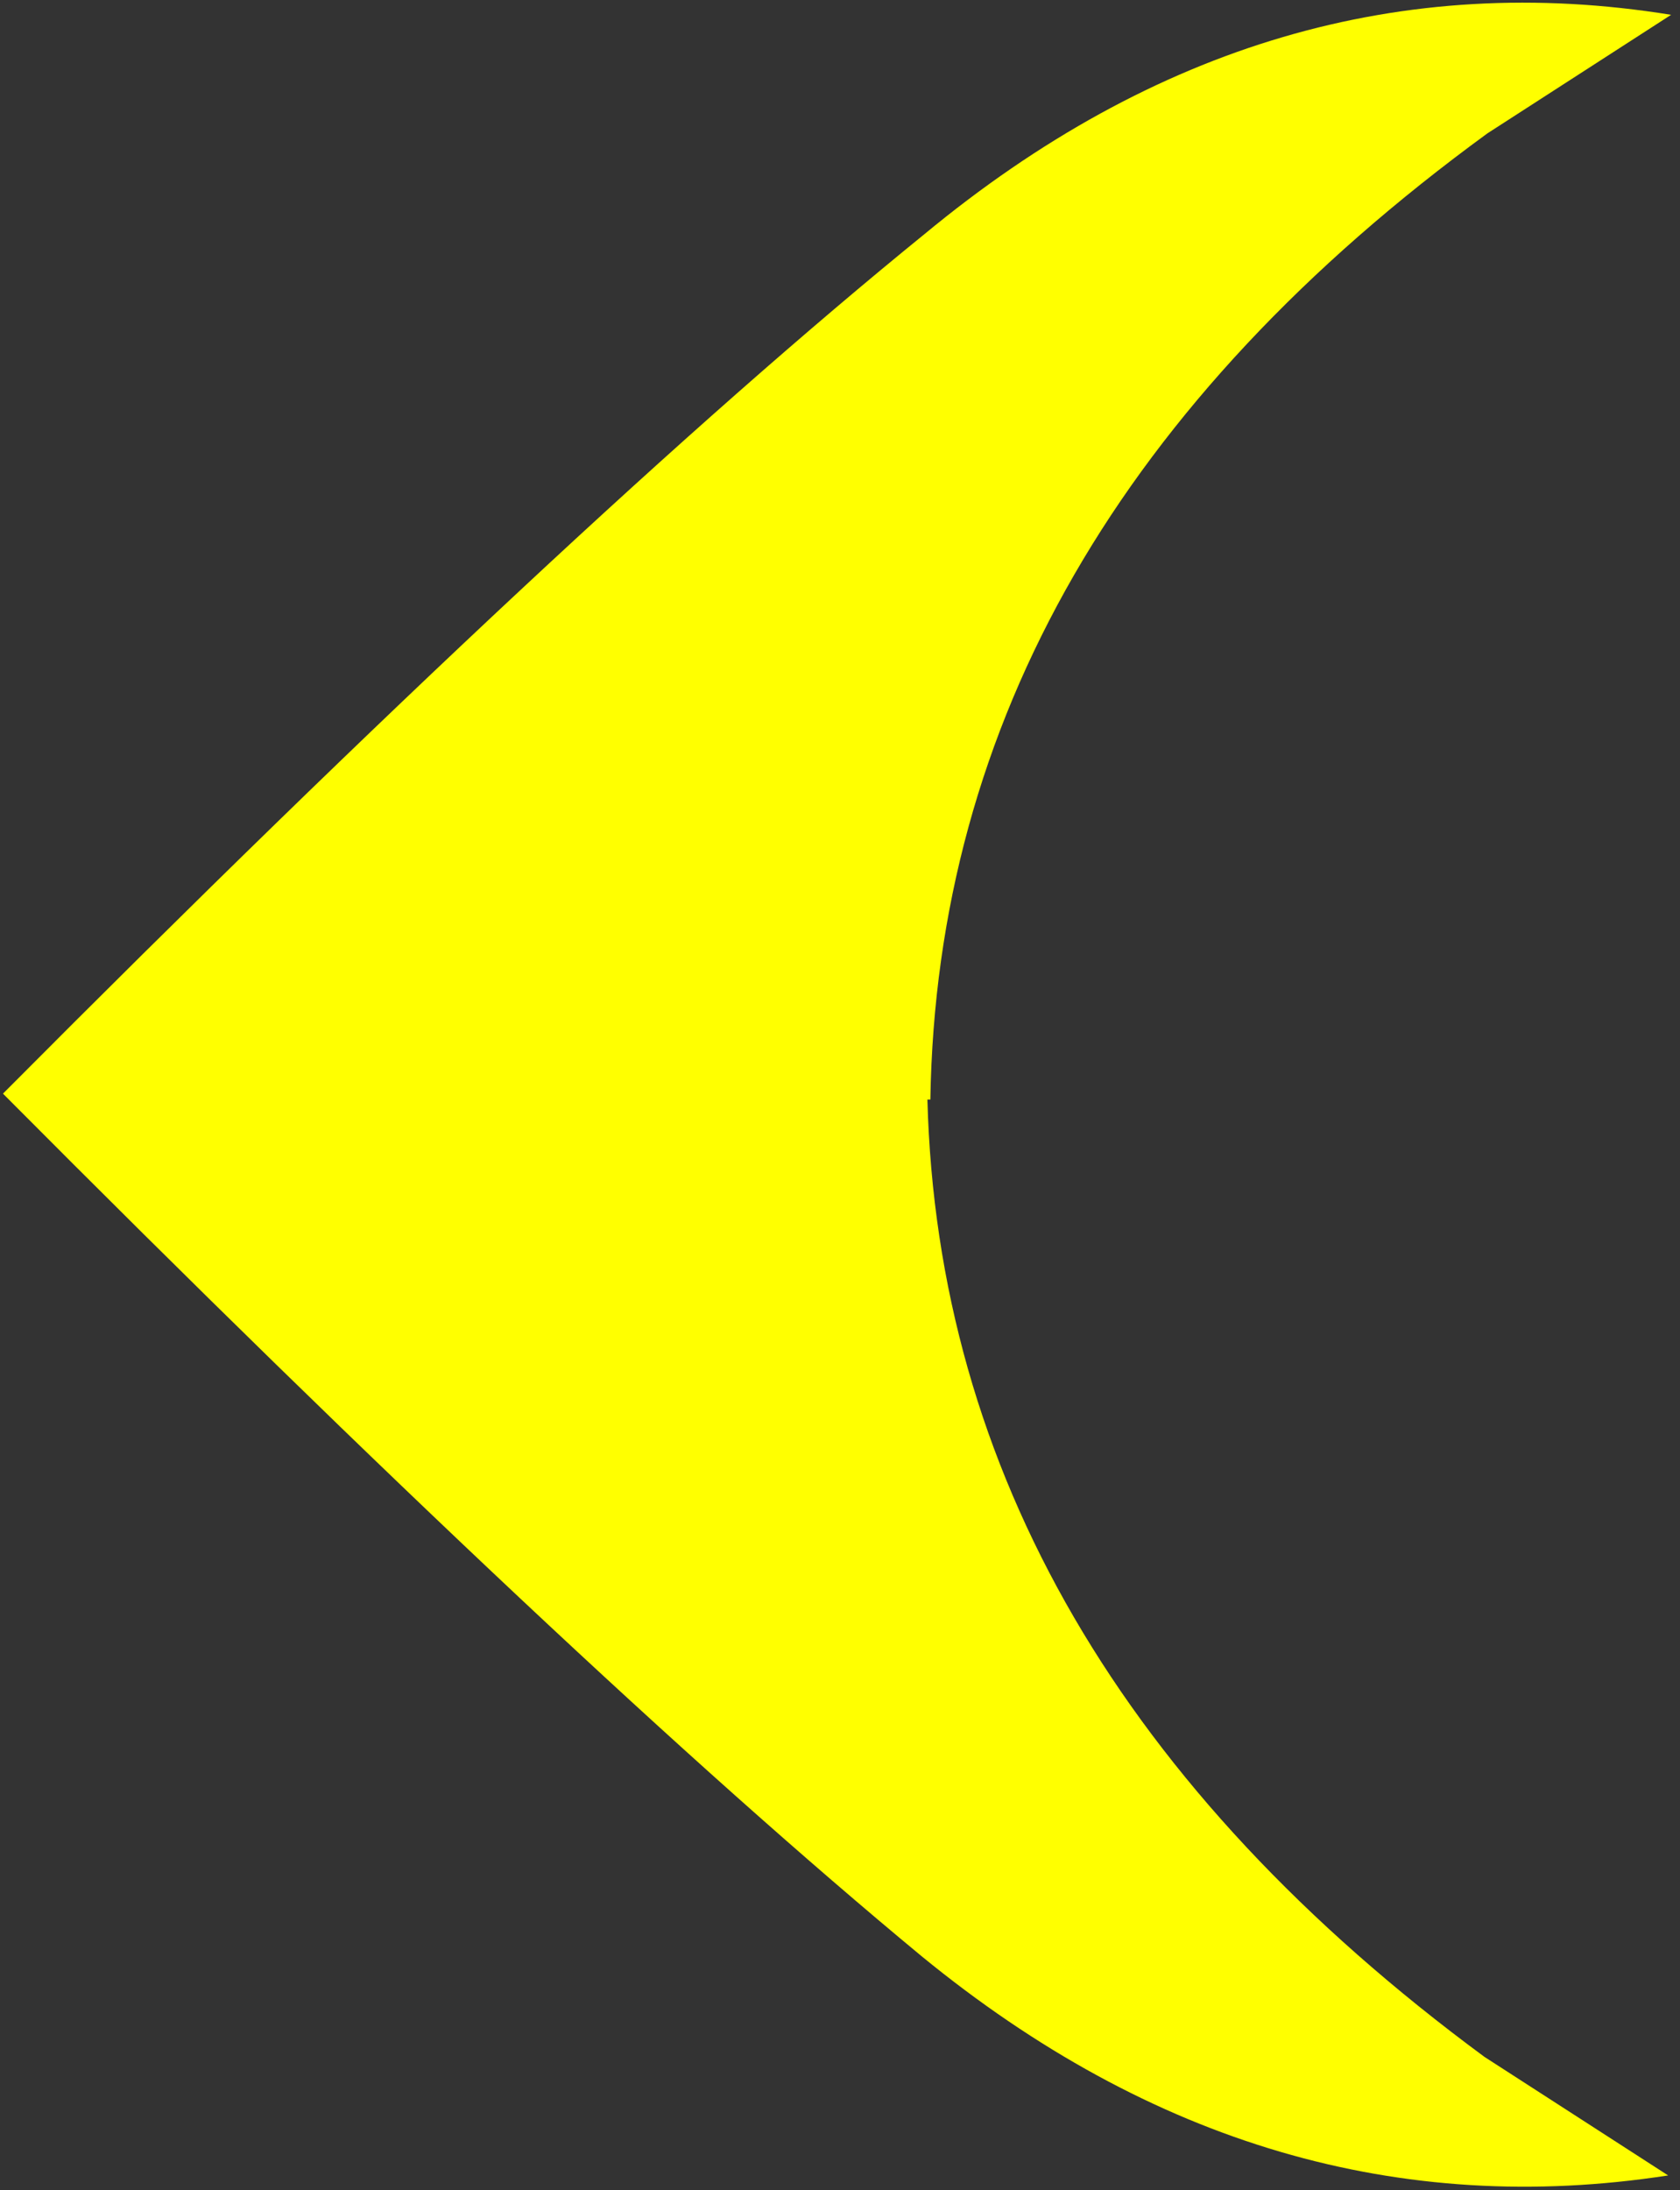 <?xml version="1.0" encoding="UTF-8" standalone="no"?>
<svg xmlns:ffdec="https://www.free-decompiler.com/flash" xmlns:xlink="http://www.w3.org/1999/xlink" ffdec:objectType="shape" height="36.95px" width="28.35px" xmlns="http://www.w3.org/2000/svg">
  <rect width="100%" height="100%" fill="#333333" stroke="none"/>
  <g transform="matrix(1.0, 0.0, 0.0, 1.0, 23.25, 17.45)">
    <path d="M1.85 -15.2 Q-7.4 -8.45 -7.55 1.1 L-7.6 1.1 Q-7.35 10.5 1.8 17.25 L4.9 19.25 Q-1.9 20.3 -7.7 15.55 -13.5 10.75 -23.2 1.0 -13.5 -8.75 -7.65 -13.5 -1.85 -18.3 4.95 -17.2 L1.85 -15.2" fill="#ffff00" fill-rule="evenodd" stroke="none"/>
    <path d="M1.85 -15.2 Q-7.4 -8.45 -7.55 1.1 L-7.6 1.1 Q-7.35 10.5 1.8 17.25 L4.9 19.25 Q-1.9 20.3 -7.7 15.55 -13.5 10.75 -23.2 1.0 -13.5 -8.75 -7.65 -13.5 -1.85 -18.3 4.95 -17.2 L1.85 -15.2 Z" ffdec:has-small-stroke="true" ffdec:original-stroke-width="0.1" fill="none" stroke="#000000" stroke-linecap="butt" stroke-linejoin="miter-clip" stroke-miterlimit="3.0" stroke-opacity="0.0" stroke-width="1.0"/>
  </g>
</svg>
